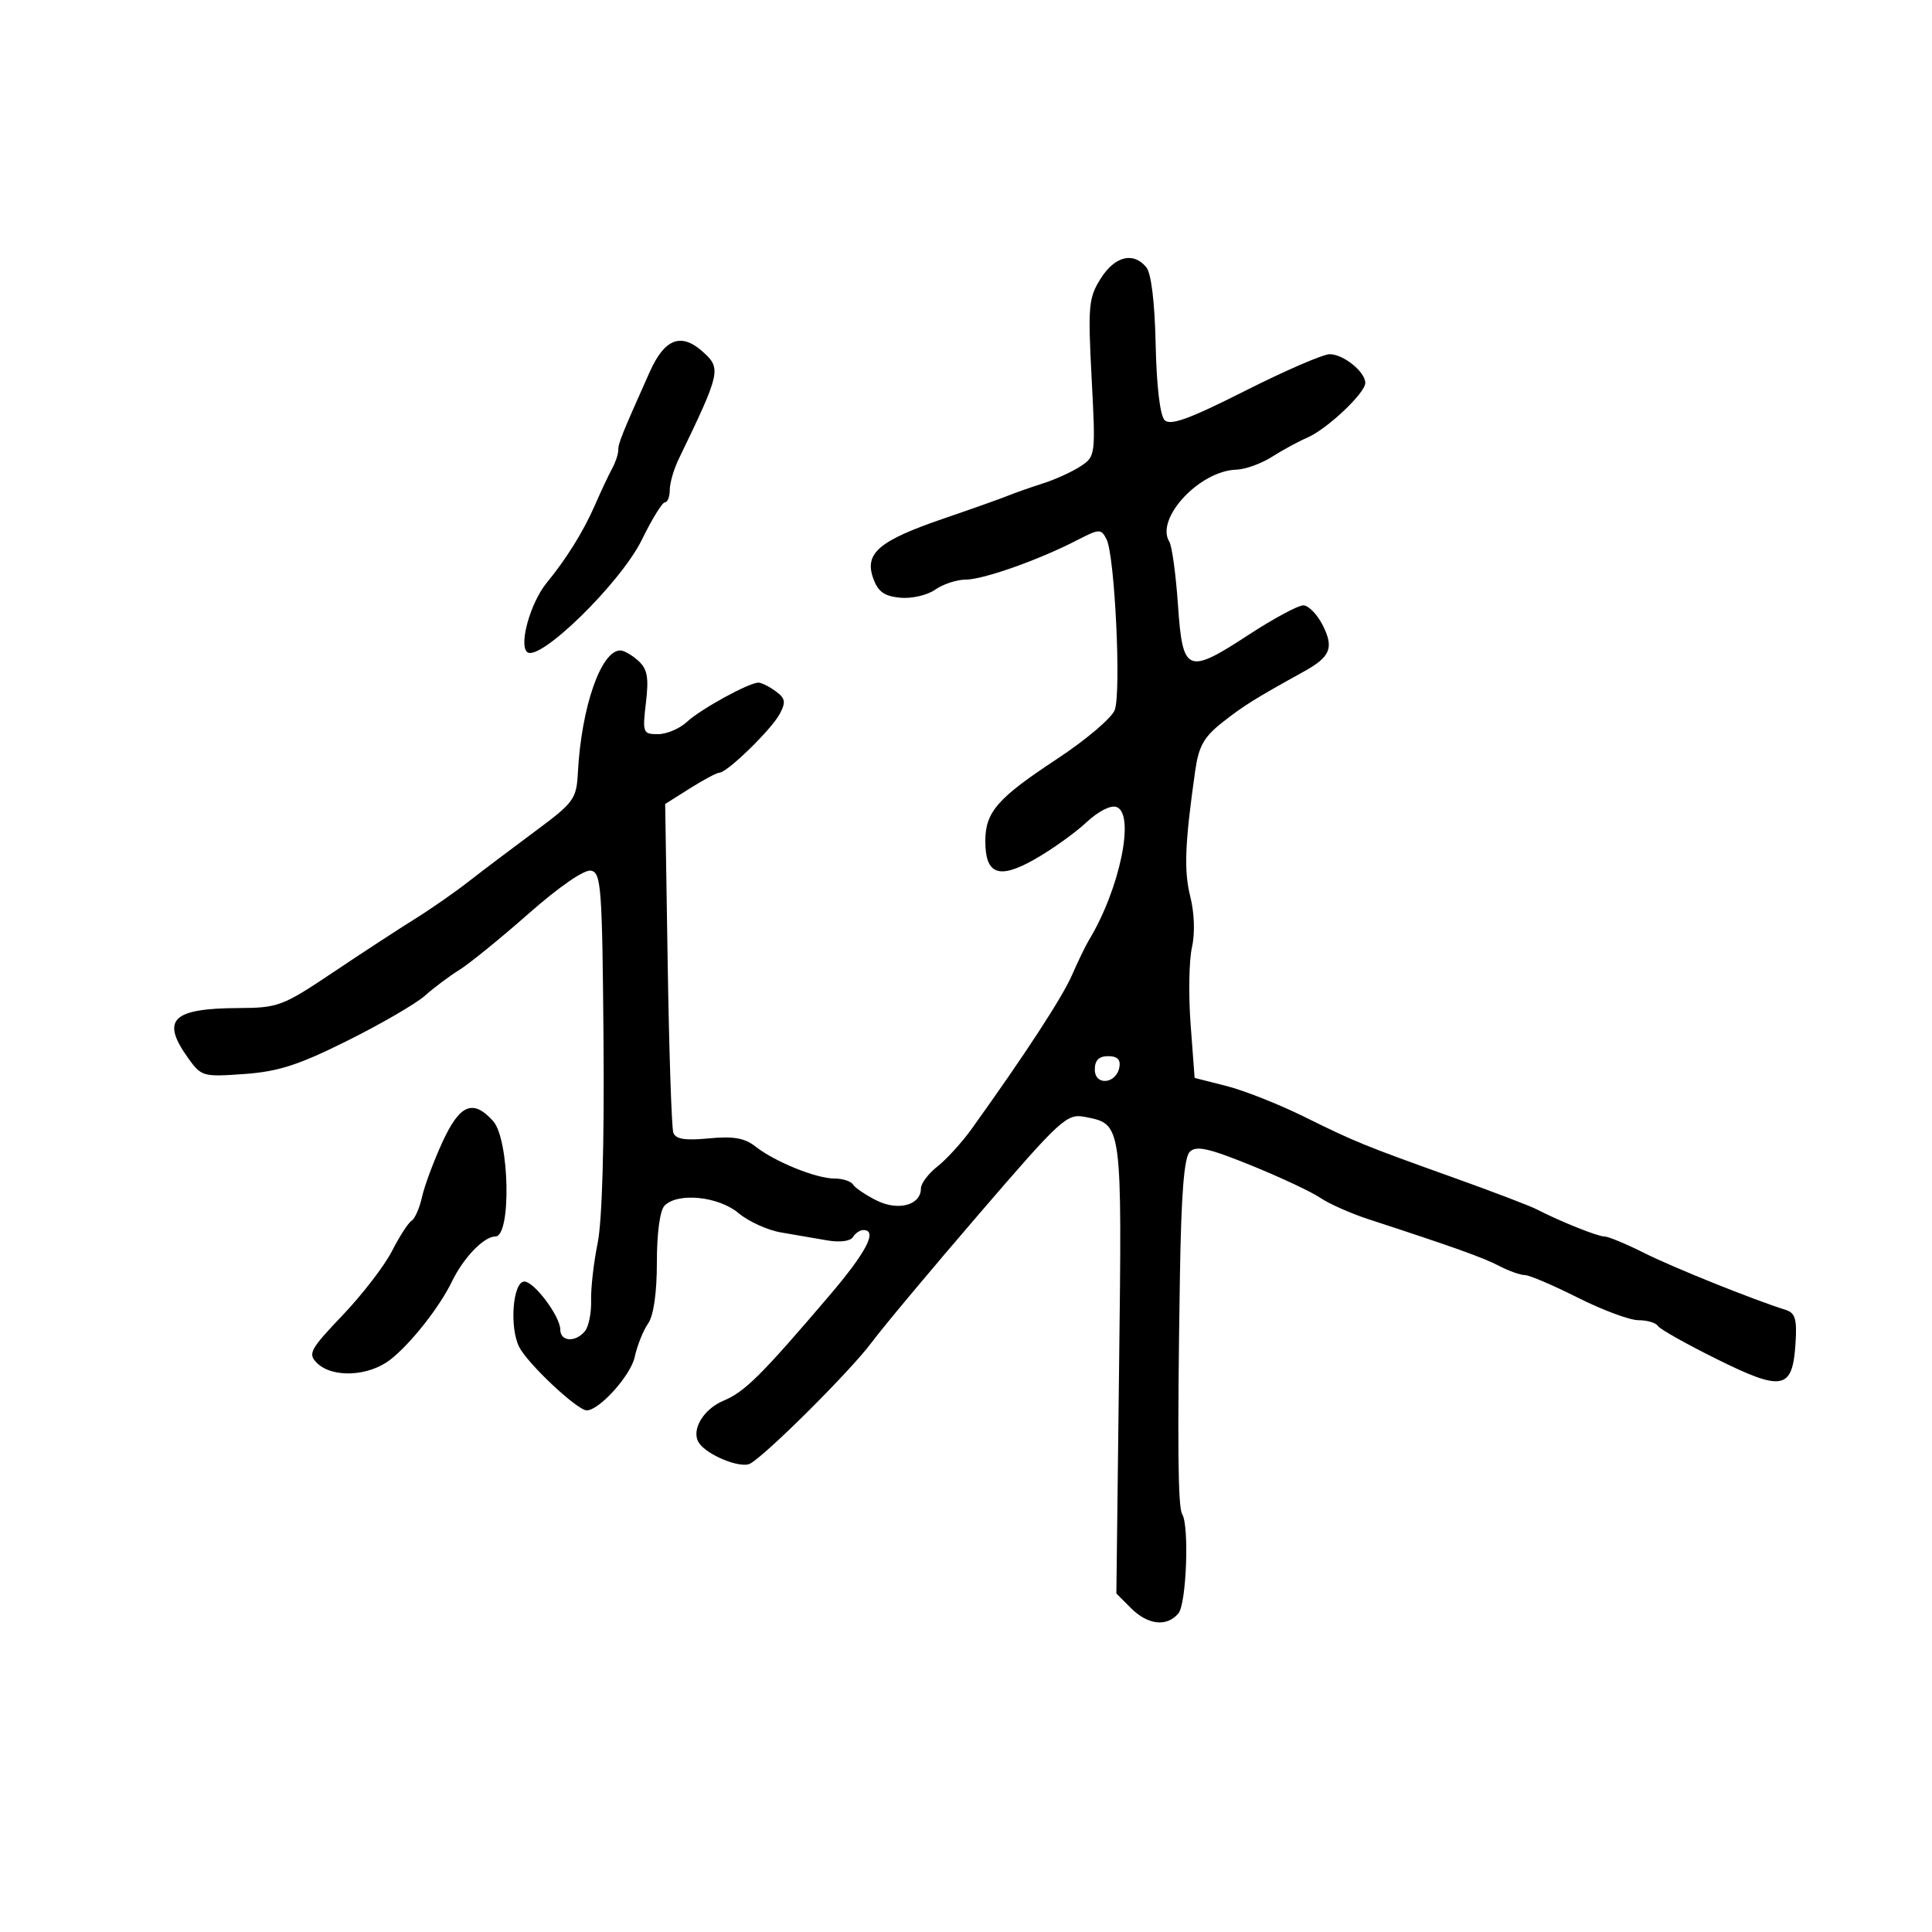 <svg xmlns="http://www.w3.org/2000/svg" width="300" height="300" viewBox="0 0 300 300" version="1.1">
	<path d="M 170.919 43.250 C 169.035 46.235, 168.920 47.493, 169.506 58.679 C 170.138 70.710, 170.116 70.878, 167.778 72.410 C 166.476 73.263, 163.856 74.457, 161.955 75.063 C 160.055 75.669, 157.600 76.531, 156.500 76.979 C 155.400 77.427, 150.900 79.025, 146.500 80.530 C 136.536 83.938, 134.224 85.884, 135.567 89.728 C 136.315 91.866, 137.273 92.572, 139.759 92.813 C 141.545 92.986, 143.978 92.428, 145.214 91.563 C 146.441 90.703, 148.574 90, 149.953 90 C 152.676 90, 161.286 86.956, 167.211 83.900 C 170.728 82.085, 170.969 82.077, 171.824 83.743 C 173.105 86.239, 174.124 107.543, 173.092 110.258 C 172.619 111.503, 168.567 114.933, 164.089 117.880 C 154.883 123.939, 153 126.098, 153 130.600 C 153 135.823, 155.109 136.594, 160.693 133.414 C 163.337 131.908, 166.933 129.340, 168.684 127.706 C 170.573 125.944, 172.488 124.973, 173.393 125.320 C 176.300 126.436, 173.861 138.124, 169.077 146 C 168.576 146.825, 167.396 149.265, 166.454 151.423 C 164.938 154.897, 159.139 163.783, 150.874 175.298 C 149.375 177.387, 146.990 180.007, 145.574 181.120 C 144.158 182.234, 143 183.772, 143 184.537 C 143 187.132, 139.489 188.091, 136.128 186.414 C 134.429 185.567, 132.779 184.452, 132.461 183.937 C 132.142 183.422, 130.838 183, 129.563 183 C 126.732 183, 120.327 180.402, 117.313 178.032 C 115.631 176.708, 113.873 176.402, 110.063 176.768 C 106.359 177.124, 104.907 176.889, 104.552 175.876 C 104.287 175.119, 103.895 163.327, 103.680 149.672 L 103.288 124.843 107.124 122.422 C 109.234 121.090, 111.307 119.988, 111.730 119.973 C 112.961 119.930, 119.777 113.285, 121.072 110.866 C 122.058 109.022, 121.953 108.439, 120.435 107.329 C 119.436 106.598, 118.236 106, 117.769 106 C 116.286 106, 108.798 110.110, 106.671 112.092 C 105.544 113.141, 103.520 114, 102.172 114 C 99.826 114, 99.746 113.791, 100.302 109.101 C 100.765 105.187, 100.526 103.881, 99.112 102.601 C 98.139 101.721, 96.885 101, 96.326 101 C 93.335 101, 90.283 109.762, 89.737 119.917 C 89.513 124.100, 89.156 124.589, 83 129.151 C 79.425 131.800, 74.784 135.308, 72.687 136.946 C 70.590 138.585, 66.856 141.180, 64.390 142.713 C 61.924 144.246, 56.215 147.975, 51.703 151 C 43.883 156.243, 43.196 156.501, 37 156.531 C 26.750 156.581, 24.964 158.331, 29.156 164.219 C 31.257 167.169, 31.480 167.234, 37.922 166.773 C 43.235 166.393, 46.395 165.371, 54.016 161.566 C 59.232 158.962, 64.625 155.827, 66 154.598 C 67.375 153.369, 69.772 151.574, 71.327 150.608 C 72.882 149.643, 77.727 145.704, 82.094 141.856 C 86.831 137.682, 90.733 134.995, 91.767 135.194 C 93.351 135.500, 93.518 137.758, 93.714 161.514 C 93.847 177.644, 93.503 189.586, 92.807 193 C 92.190 196.025, 91.731 200.059, 91.787 201.965 C 91.842 203.871, 91.408 206.008, 90.821 206.715 C 89.351 208.487, 87 208.329, 87 206.460 C 87 204.419, 82.947 199, 81.421 199 C 79.638 199, 79.075 206.086, 80.615 209.150 C 81.923 211.750, 89.642 219, 91.103 219 C 93.060 219, 97.931 213.589, 98.554 210.723 C 98.940 208.950, 99.873 206.612, 100.628 205.527 C 101.496 204.279, 102 200.774, 102 195.977 C 102 191.417, 102.478 187.922, 103.200 187.200 C 105.272 185.128, 111.571 185.770, 114.673 188.368 C 116.228 189.670, 119.188 191.020, 121.250 191.368 C 123.313 191.716, 126.522 192.268, 128.382 192.596 C 130.389 192.949, 132.039 192.746, 132.441 192.096 C 132.813 191.493, 133.541 191, 134.059 191 C 136.329 191, 134.561 194.404, 128.750 201.219 C 118.241 213.544, 115.645 216.122, 112.357 217.495 C 109.217 218.807, 107.294 222.048, 108.499 223.998 C 109.679 225.908, 115.013 228.092, 116.485 227.268 C 119.065 225.824, 132.109 212.816, 135.345 208.460 C 137.080 206.124, 144.575 197.157, 152 188.533 C 164.826 173.636, 165.650 172.883, 168.500 173.440 C 174.271 174.569, 174.230 174.263, 173.769 212.469 L 173.348 247.439 175.628 249.719 C 178.251 252.342, 181.207 252.661, 182.990 250.512 C 184.230 249.018, 184.686 236.918, 183.569 235.112 C 182.904 234.036, 182.810 224.221, 183.215 198.299 C 183.417 185.420, 183.865 179.734, 184.748 178.851 C 185.744 177.856, 187.656 178.278, 194.248 180.950 C 198.786 182.790, 203.625 185.058, 205 185.992 C 206.375 186.925, 209.750 188.423, 212.500 189.321 C 225.775 193.655, 230.287 195.268, 232.786 196.572 C 234.278 197.350, 236.074 197.990, 236.775 197.994 C 237.476 197.997, 241.177 199.575, 245 201.500 C 248.823 203.425, 253.060 205, 254.416 205 C 255.772 205, 257.130 205.401, 257.432 205.890 C 257.735 206.380, 261.867 208.705, 266.615 211.057 C 276.808 216.106, 278.336 215.803, 278.805 208.637 C 279.053 204.861, 278.769 203.872, 277.305 203.409 C 272.123 201.771, 259.773 196.803, 255.303 194.558 C 252.502 193.151, 249.728 192, 249.139 192 C 248.083 192, 242.297 189.682, 238.609 187.781 C 237.569 187.245, 231.944 185.097, 226.109 183.006 C 211.692 177.842, 210.523 177.366, 202.453 173.378 C 198.577 171.463, 193.177 169.329, 190.453 168.636 L 185.500 167.376 184.879 159.082 C 184.538 154.520, 184.628 149.148, 185.080 147.144 C 185.574 144.958, 185.473 141.794, 184.829 139.235 C 183.817 135.218, 183.982 130.984, 185.585 119.729 C 186.139 115.840, 186.933 114.433, 189.882 112.116 C 193.143 109.555, 194.867 108.480, 202.498 104.257 C 206.576 101.999, 207.150 100.607, 205.425 97.150 C 204.561 95.417, 203.188 94, 202.374 94 C 201.560 94, 197.747 96.054, 193.901 98.565 C 184.329 104.813, 183.640 104.521, 182.912 93.906 C 182.589 89.191, 181.984 84.783, 181.568 84.110 C 179.351 80.522, 186.270 73.093, 191.982 72.927 C 193.367 72.887, 195.850 71.993, 197.500 70.942 C 199.150 69.890, 201.625 68.545, 203 67.954 C 206.064 66.635, 212 61.032, 212 59.459 C 212 57.740, 208.603 55, 206.472 55 C 205.443 55, 199.519 57.567, 193.306 60.705 C 184.694 65.055, 181.733 66.133, 180.843 65.243 C 180.133 64.533, 179.588 59.947, 179.452 53.528 C 179.312 46.931, 178.765 42.422, 177.992 41.490 C 175.976 39.061, 173.114 39.773, 170.919 43.250 M 100.889 57.750 C 96.532 67.505, 96 68.829, 96 69.915 C 96 70.527, 95.572 71.809, 95.048 72.764 C 94.525 73.719, 93.311 76.300, 92.350 78.500 C 90.593 82.524, 87.938 86.795, 84.891 90.500 C 82.414 93.512, 80.566 99.966, 81.822 101.222 C 83.608 103.008, 96.398 90.522, 99.681 83.786 C 101.232 80.606, 102.838 78.004, 103.250 78.002 C 103.662 78.001, 104 77.136, 104 76.081 C 104 75.026, 104.615 72.888, 105.367 71.331 C 111.893 57.819, 112.026 57.238, 109.171 54.655 C 105.785 51.591, 103.210 52.553, 100.889 57.750 M 170 166.073 C 170 168.636, 173.310 168.345, 173.812 165.739 C 174.043 164.539, 173.504 164, 172.073 164 C 170.642 164, 170 164.642, 170 166.073 M 68.675 177.399 C 67.316 180.368, 65.898 184.188, 65.525 185.887 C 65.152 187.587, 64.424 189.238, 63.909 189.556 C 63.393 189.875, 62.022 191.998, 60.861 194.273 C 59.700 196.549, 56.249 201.033, 53.192 204.237 C 48.152 209.522, 47.780 210.209, 49.199 211.627 C 51.571 214, 57.218 213.755, 60.596 211.135 C 63.745 208.692, 68.246 202.988, 70.174 199 C 71.968 195.287, 75.137 192, 76.924 192 C 79.427 191.999, 79.123 176.898, 76.564 174.070 C 73.431 170.609, 71.389 171.471, 68.675 177.399" stroke="none" fill="black" fill-rule="evenodd"/>
</svg>